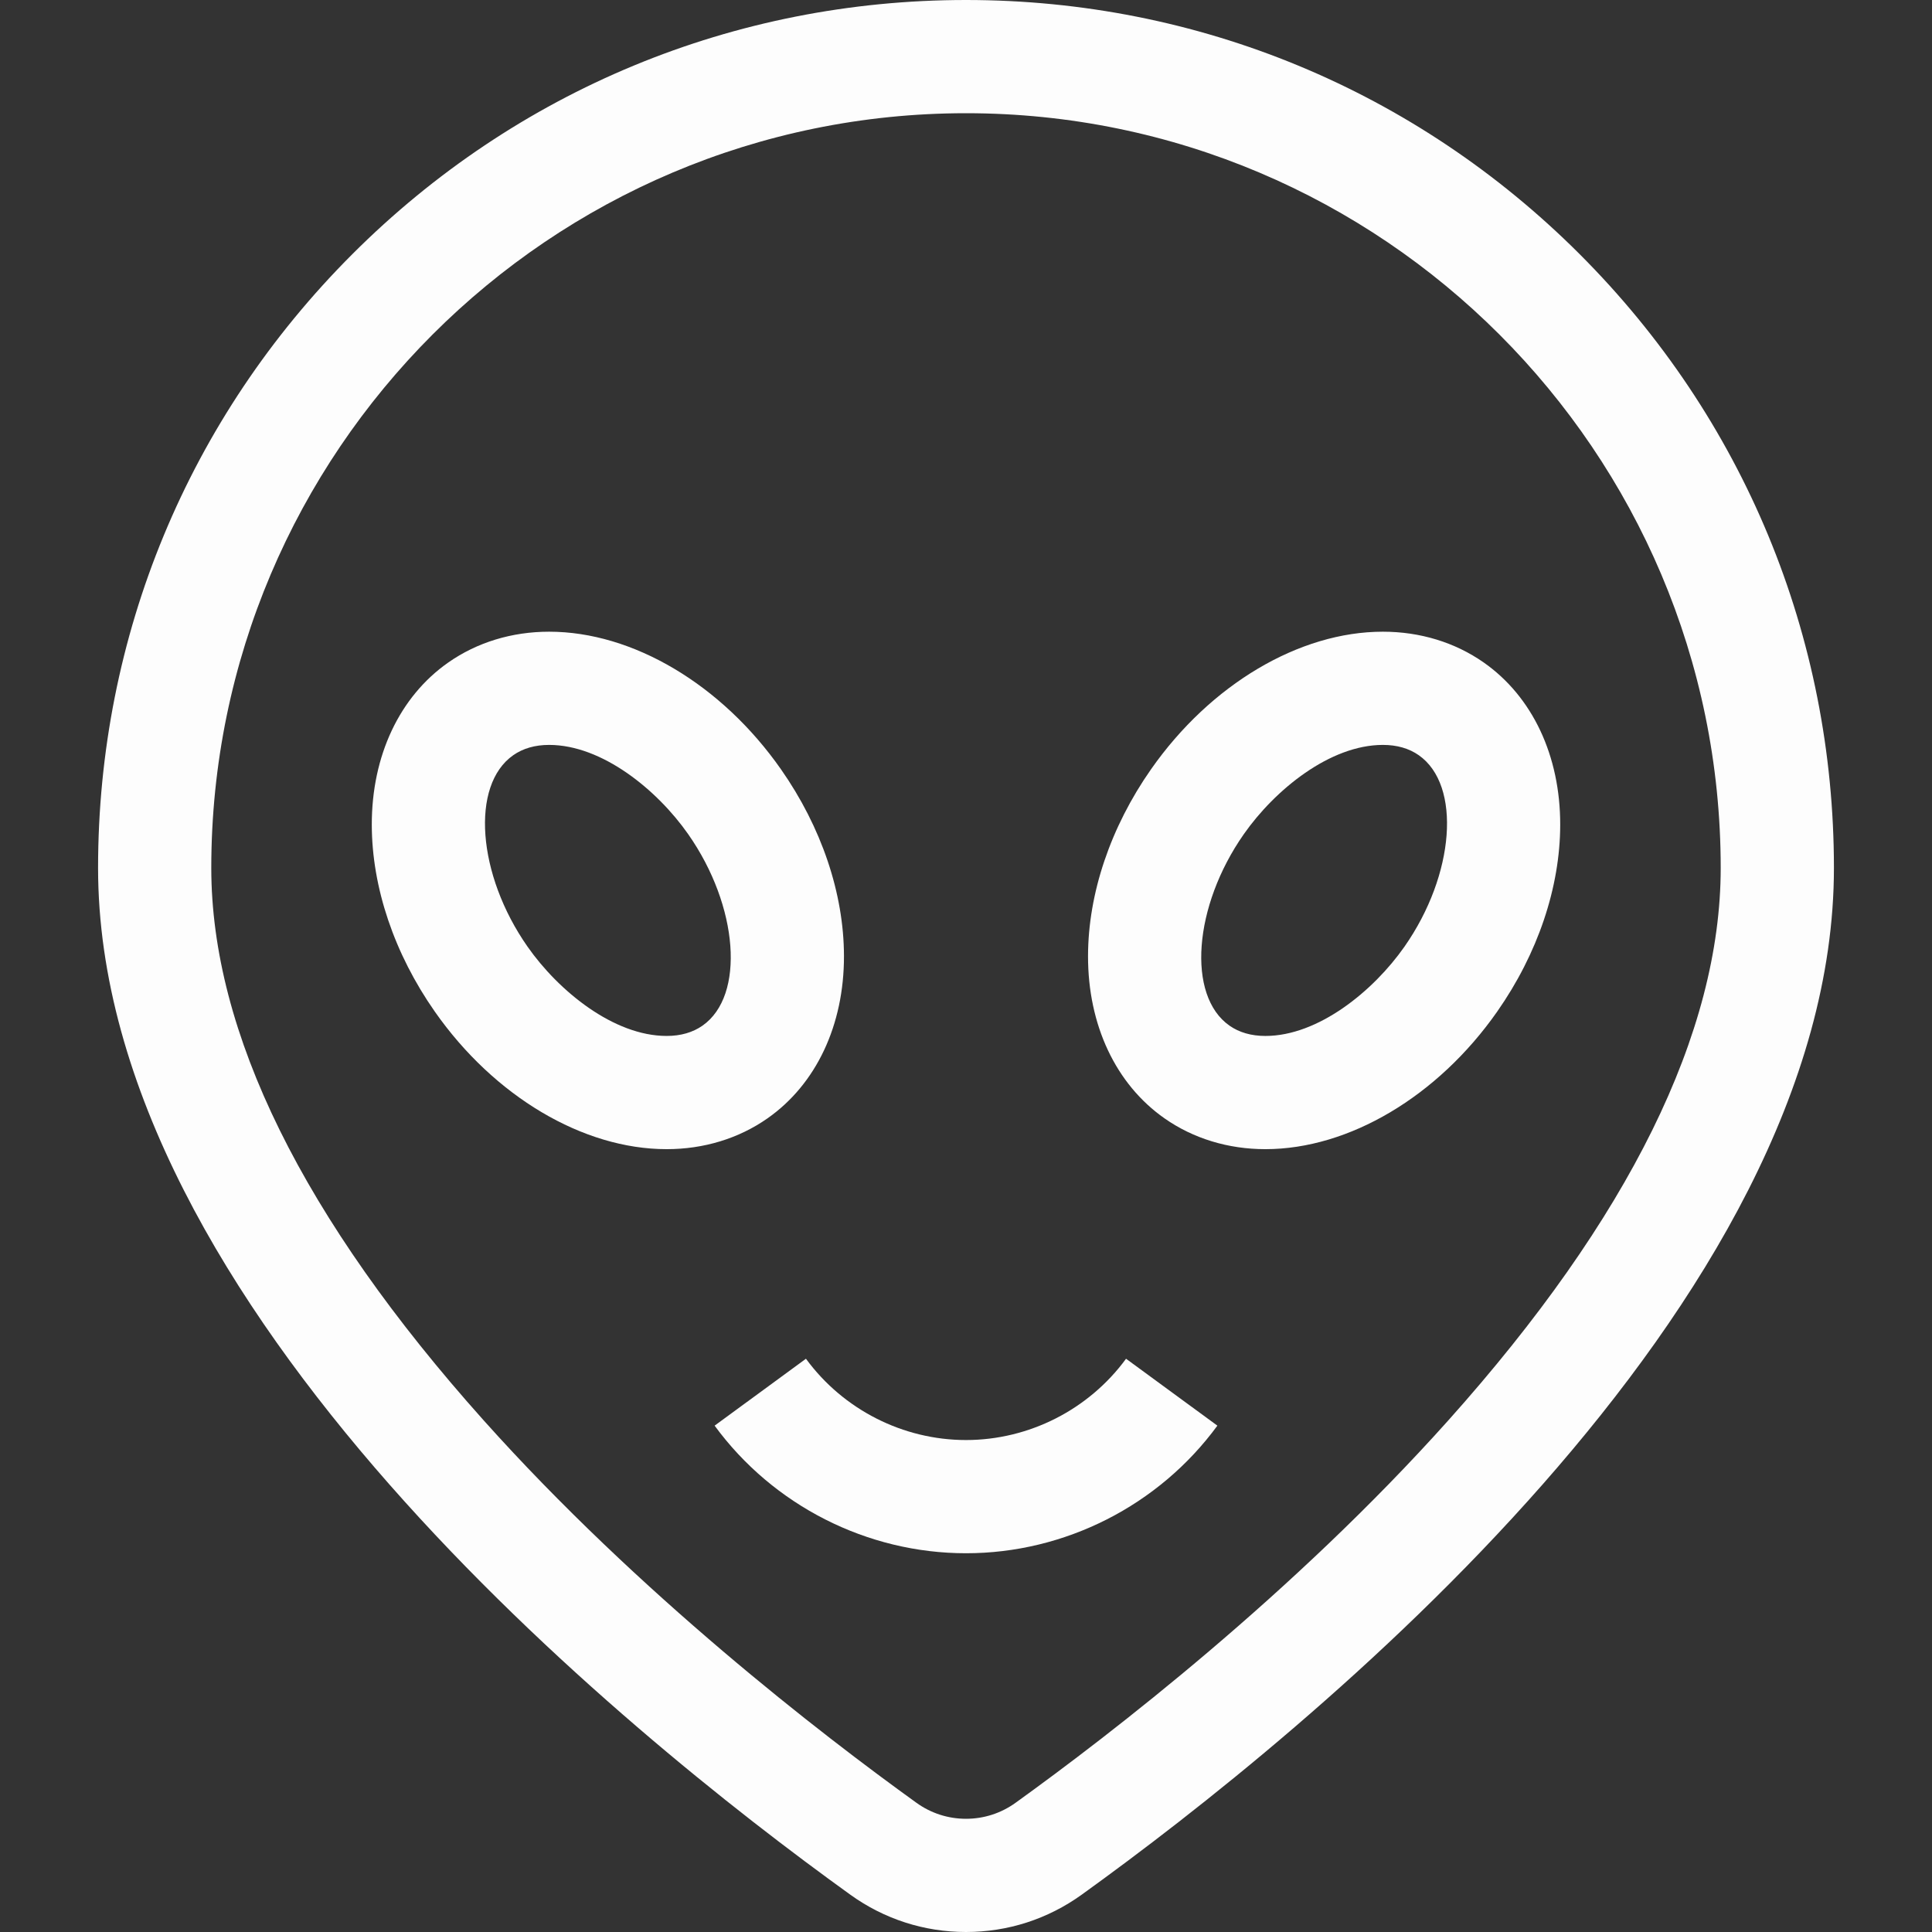 <?xml version="1.0"?>
<svg xmlns="http://www.w3.org/2000/svg" xmlns:xlink="http://www.w3.org/1999/xlink" xmlns:svgjs="http://svgjs.com/svgjs" version="1.1" width="512" height="512" x="0" y="0" viewBox="0 0 511.949 511.949" style="enable-background:new 0 0 512 512" xml:space="preserve" class=""><rect x="0" y="0" width="511.949" height="511.949" fill="#333333" stroke="none"/><g><g xmlns="http://www.w3.org/2000/svg"><g><path d="m255.974 511.949c-11.072 0-21.676-3.422-30.666-9.895-59.93-43.156-199.321-156.054-199.321-272.066 0-61.432 23.923-119.187 67.362-162.626s101.193-67.362 162.625-67.362 119.187 23.923 162.626 67.362c43.438 43.439 67.361 101.194 67.361 162.626 0 116.012-139.392 228.911-199.321 272.066-8.989 6.473-19.593 9.895-30.666 9.895zm0-481.949c-110.273 0-199.987 89.714-199.987 199.988 0 43.611 24.291 92.87 72.199 146.408 41.053 45.878 89.456 83.168 114.653 101.313 3.852 2.773 8.394 4.24 13.135 4.24 4.742 0 9.284-1.466 13.135-4.24 25.198-18.145 73.601-55.435 114.654-101.313 47.907-53.538 72.198-102.797 72.198-146.408.001-110.274-89.713-199.988-199.987-199.988z" fill="#fdfdfd" data-original="#000000" style=""/></g><g><path d="m255.974 411.586c-26.201 0-51.103-12.641-66.612-33.813l24.201-17.729c9.881 13.489 25.735 21.542 42.411 21.542s32.531-8.053 42.411-21.541l24.201 17.728c-15.509 21.173-40.41 33.813-66.612 33.813z" fill="#fdfdfd" data-original="#000000" style=""/></g><g><path d="m335.304 304.509c-9.859 0-19.101-2.822-26.725-8.161-12.91-9.04-20.298-24.722-20.269-43.025.027-16.568 5.958-34.142 16.701-49.484 15.742-22.482 39.279-36.449 61.427-36.449 9.858 0 19.1 2.822 26.725 8.16 12.91 9.041 20.298 24.723 20.268 43.026-.027 16.568-5.958 34.142-16.701 49.484-15.742 22.482-39.28 36.449-61.426 36.449zm31.135-107.119c-14.015 0-28.607 11.881-36.853 23.656-13.362 19.084-15.138 42.789-3.8 50.729 2.592 1.814 5.794 2.735 9.518 2.735 14.015 0 28.606-11.881 36.852-23.656 13.362-19.084 15.139-42.789 3.801-50.729-2.592-1.815-5.795-2.735-9.518-2.735z" fill="#fdfdfd" data-original="#000000" style=""/></g><g><path d="m176.647 304.509c-.001 0-.002 0-.003 0-22.147-.001-45.684-13.968-61.425-36.449-10.743-15.342-16.674-32.916-16.701-49.484-.03-18.303 7.357-33.985 20.268-43.025 7.625-5.339 16.866-8.161 26.725-8.161 22.147 0 45.684 13.966 61.426 36.449 10.743 15.342 16.674 32.916 16.701 49.484.03 18.303-7.357 33.985-20.268 43.025-7.625 5.339-16.865 8.161-26.723 8.161zm-31.137-107.119c-3.724 0-6.926.92-9.518 2.735-11.338 7.939-9.563 31.644 3.8 50.728 8.245 11.774 22.837 23.655 36.853 23.656h.001c3.722 0 6.923-.92 9.515-2.735 11.338-7.939 9.563-31.644-3.8-50.728-8.244-11.775-22.836-23.656-36.851-23.656z" fill="#fdfdfd" data-original="#000000" style=""/></g></g></g></svg>
